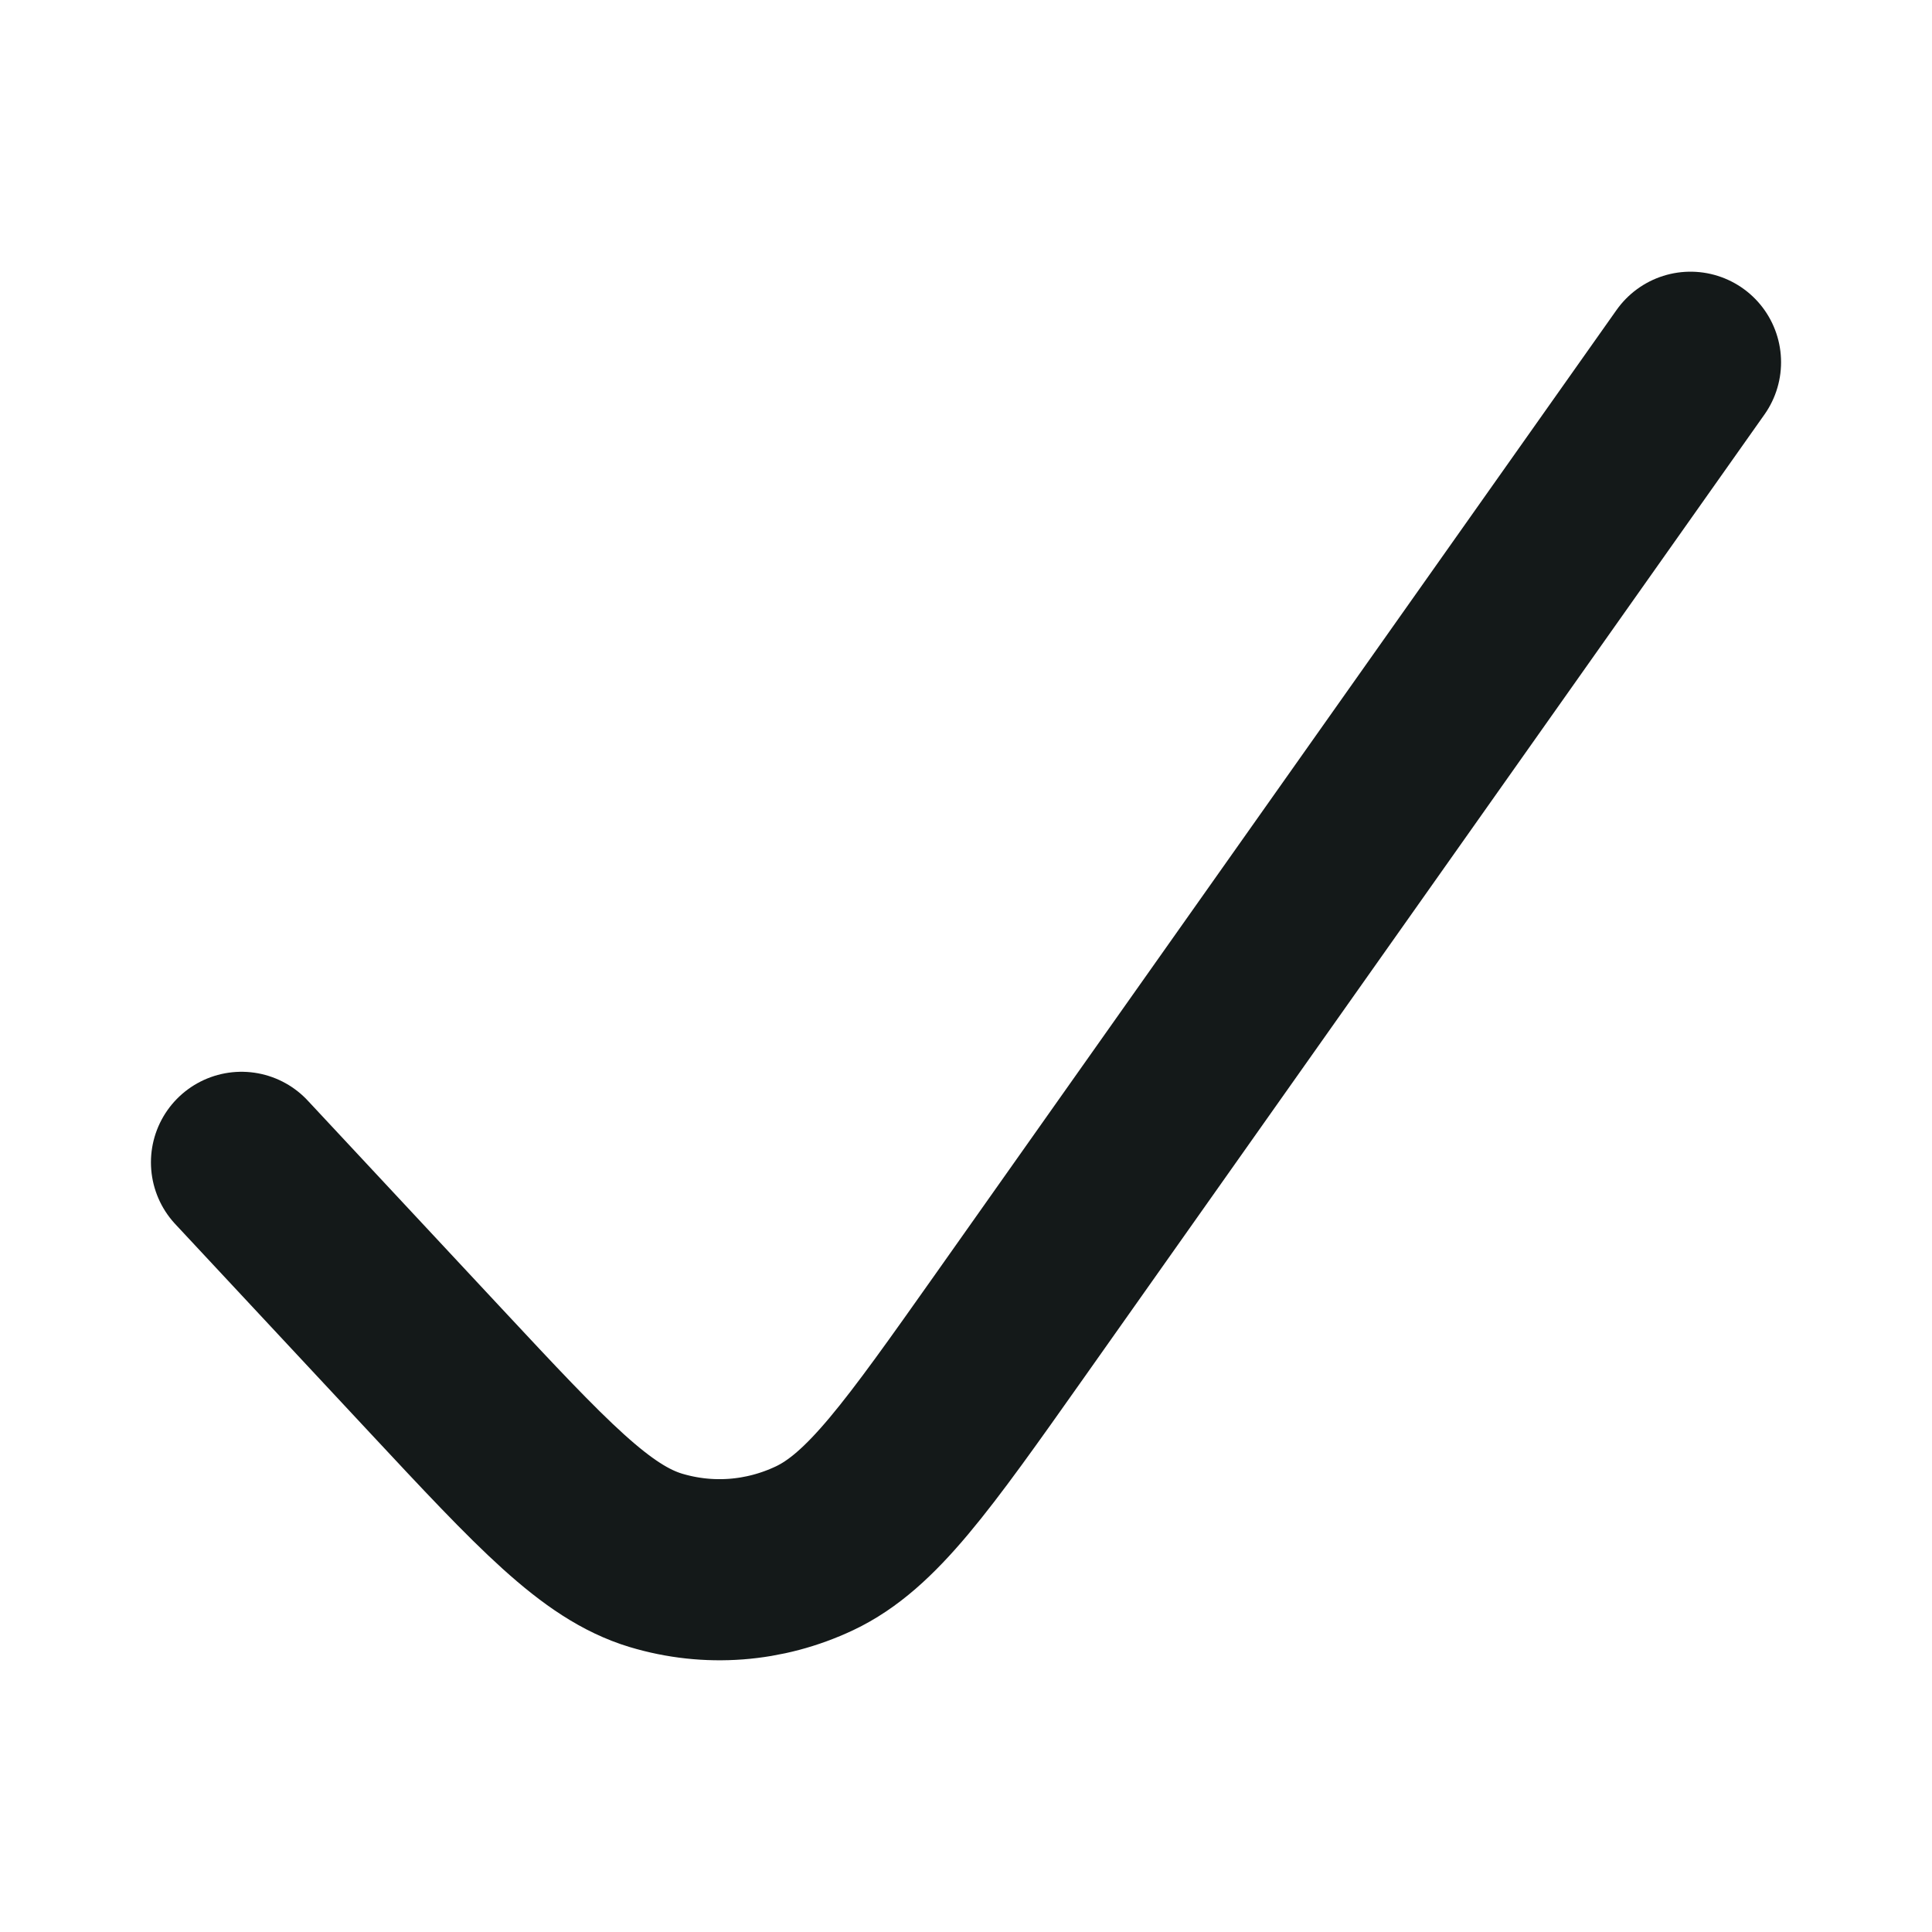 <svg width="16" height="16" viewBox="0 0 16 16" fill="none" xmlns="http://www.w3.org/2000/svg">
<path d="M2 9.626L3.606 11.348C4.492 12.298 4.935 12.772 5.431 12.922C5.867 13.053 6.331 13.018 6.746 12.822C7.219 12.598 7.598 12.061 8.358 10.986L14 3" stroke="#141919" stroke-width="1.5" stroke-linecap="round" stroke-linejoin="round"/>
</svg>